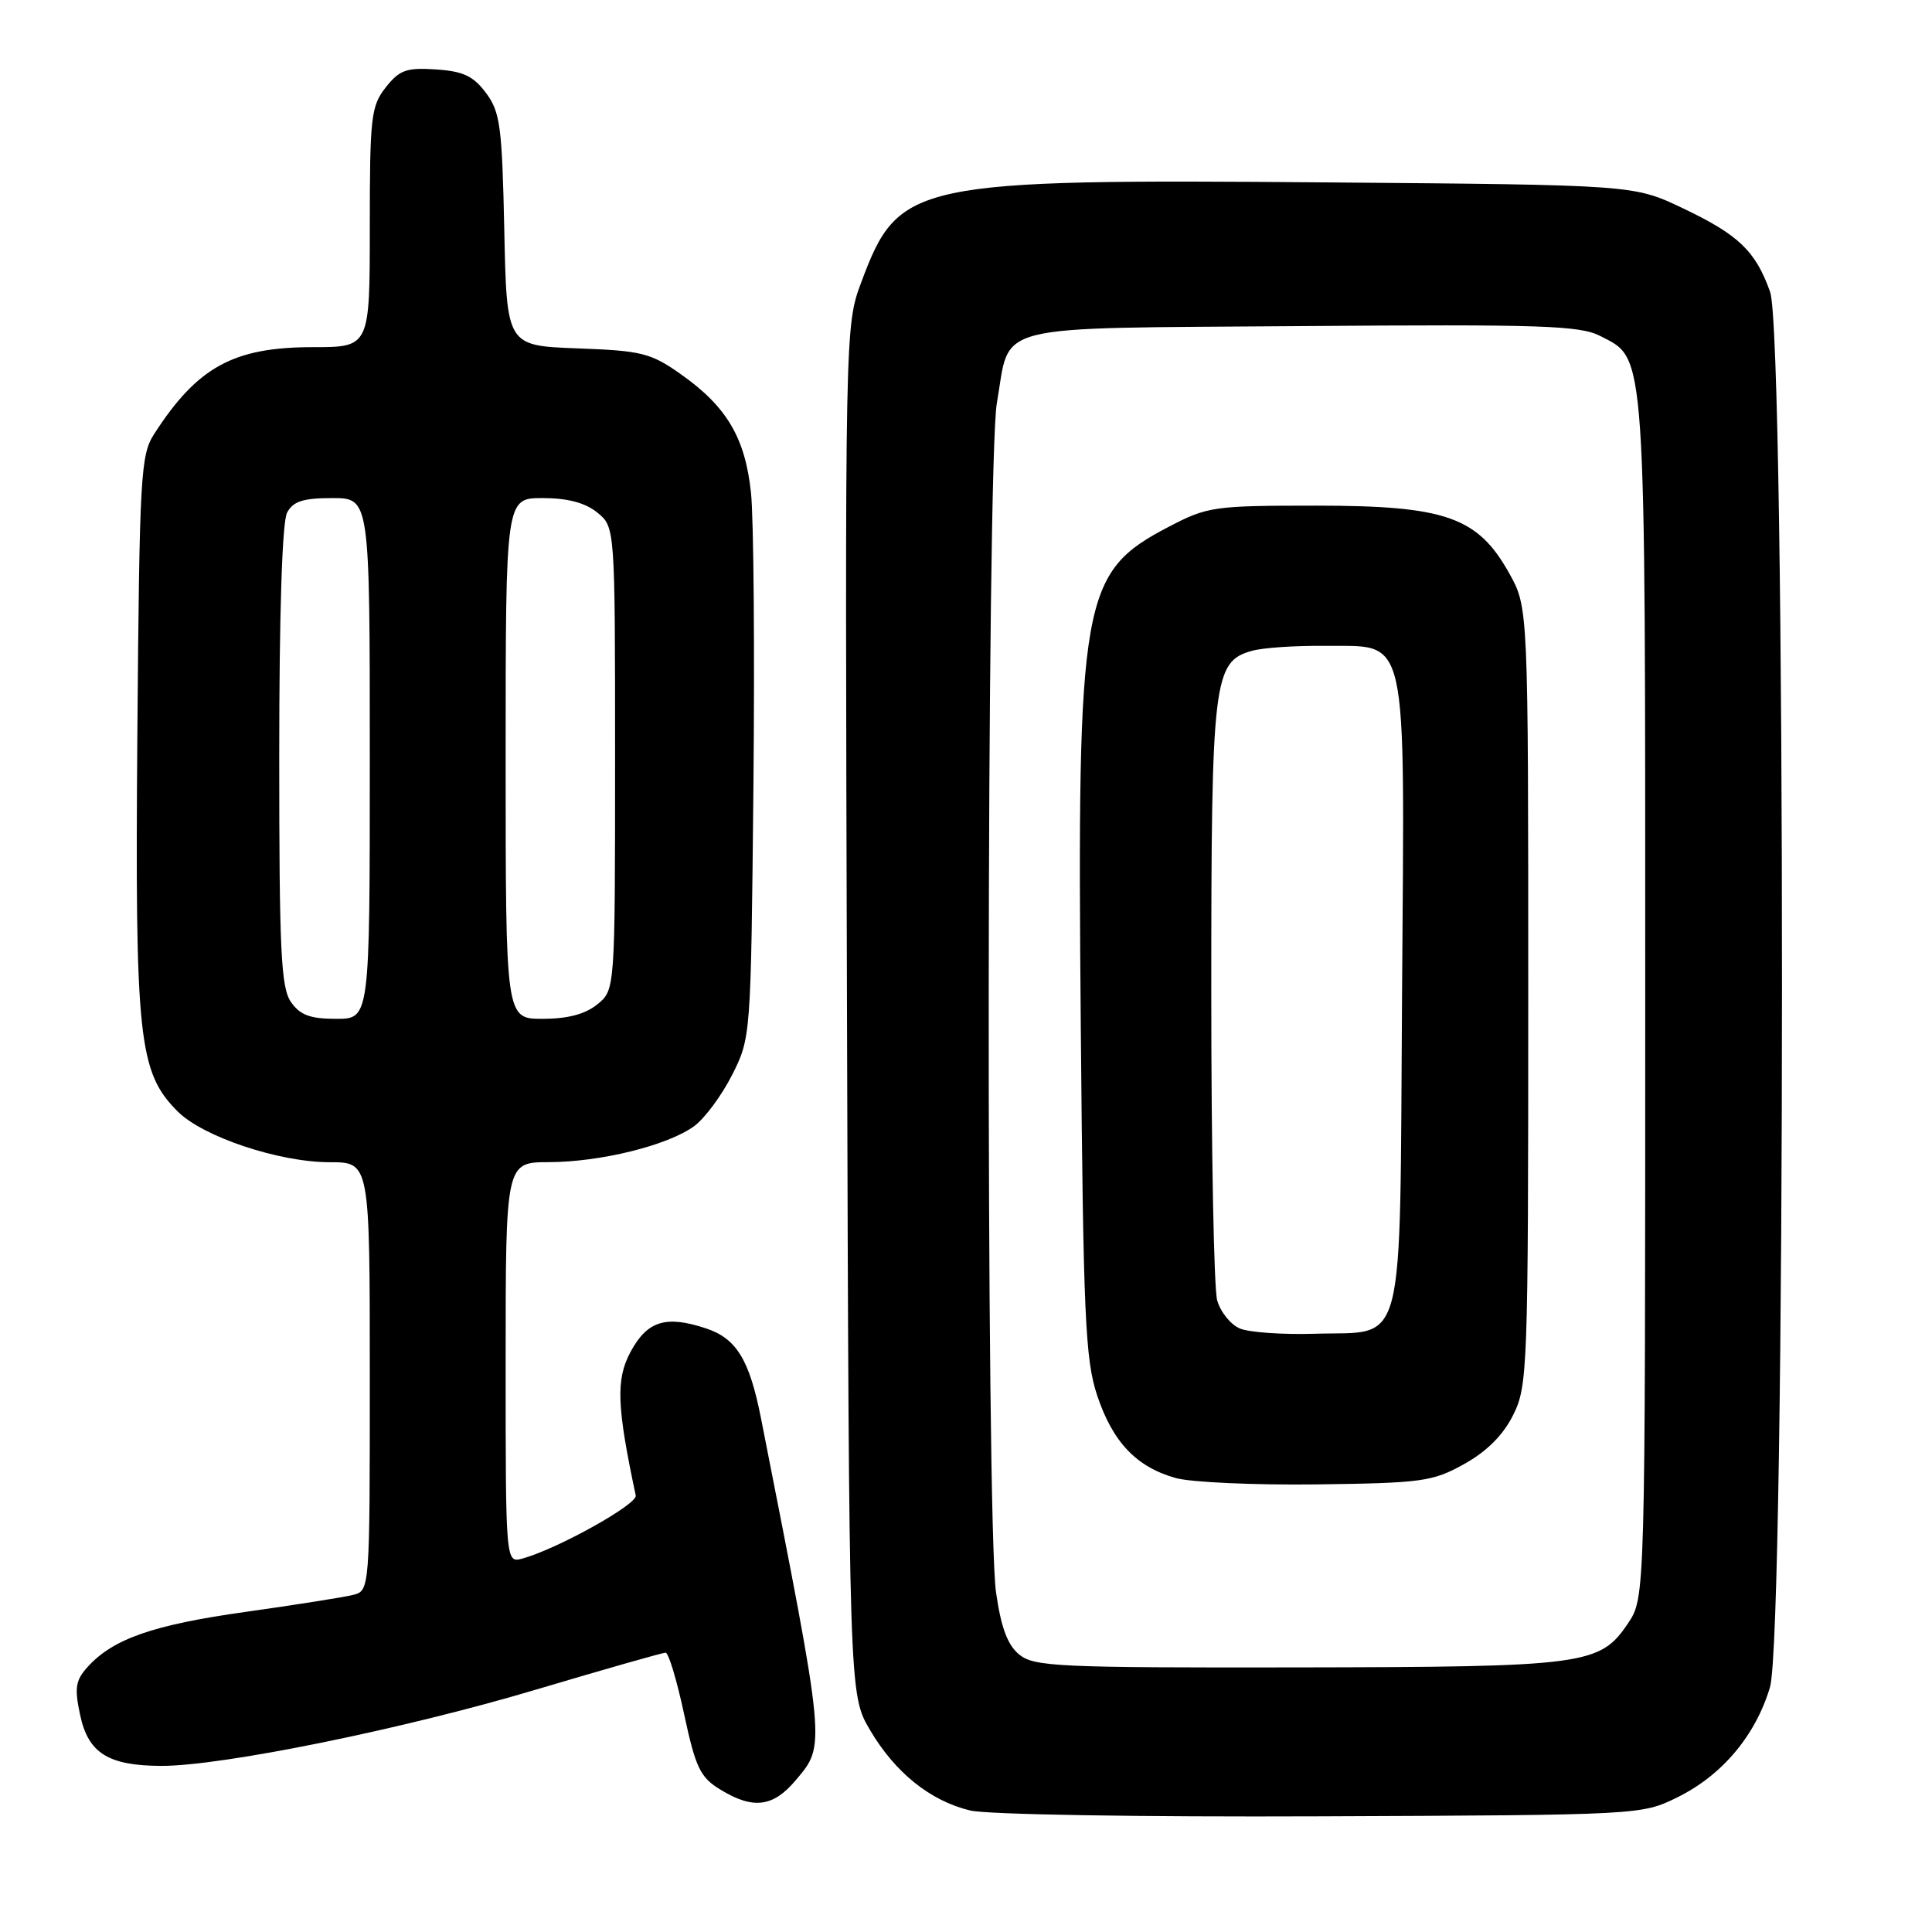 <?xml version="1.0" encoding="UTF-8" standalone="no"?>
<!DOCTYPE svg PUBLIC "-//W3C//DTD SVG 1.1//EN" "http://www.w3.org/Graphics/SVG/1.1/DTD/svg11.dtd" >
<svg xmlns="http://www.w3.org/2000/svg" xmlns:xlink="http://www.w3.org/1999/xlink" version="1.1" viewBox="0 0 256 256">
 <g >
 <path fill="currentColor"
d=" M 222.25 238.16 C 228.19 235.24 232.62 229.97 234.53 223.57 C 236.64 216.51 236.66 44.59 234.55 38.68 C 232.62 33.26 230.39 31.12 223.00 27.60 C 216.50 24.50 216.50 24.50 176.00 24.17 C 120.81 23.72 119.10 24.09 114.14 37.35 C 111.96 43.18 111.96 43.18 112.23 133.84 C 112.50 224.50 112.50 224.50 115.27 229.22 C 118.61 234.89 123.25 238.62 128.56 239.90 C 130.79 240.44 150.99 240.77 175.00 240.67 C 217.37 240.50 217.51 240.49 222.25 238.16 Z  M 105.41 235.92 C 109.43 231.15 109.50 231.93 100.85 188.00 C 99.31 180.16 97.59 177.35 93.53 176.01 C 88.20 174.25 85.75 175.03 83.53 179.17 C 81.59 182.80 81.73 186.36 84.24 198.16 C 84.49 199.32 73.88 205.23 69.25 206.51 C 67.00 207.13 67.00 207.13 67.00 180.57 C 67.00 154.00 67.00 154.00 72.75 153.99 C 79.59 153.97 88.45 151.78 91.97 149.23 C 93.36 148.22 95.62 145.17 97.00 142.45 C 99.49 137.51 99.50 137.40 99.83 104.50 C 100.01 86.35 99.87 68.70 99.51 65.29 C 98.73 57.96 96.29 53.86 90.15 49.54 C 86.22 46.77 85.00 46.47 76.49 46.16 C 67.14 45.81 67.14 45.81 66.82 30.48 C 66.53 16.74 66.28 14.84 64.40 12.32 C 62.72 10.07 61.38 9.44 57.76 9.20 C 53.84 8.94 52.94 9.27 51.11 11.58 C 49.16 14.06 49.00 15.50 49.00 30.13 C 49.00 46.00 49.00 46.00 41.46 46.00 C 30.94 46.00 26.17 48.61 20.43 57.50 C 18.63 60.30 18.48 62.90 18.20 97.33 C 17.88 137.68 18.35 142.08 23.55 147.28 C 26.91 150.64 36.98 154.00 43.69 154.00 C 49.00 154.00 49.00 154.00 49.00 182.39 C 49.00 210.78 49.00 210.78 46.75 211.34 C 45.51 211.65 39.10 212.66 32.50 213.59 C 20.26 215.31 14.97 217.16 11.61 220.88 C 10.01 222.64 9.85 223.66 10.61 227.21 C 11.68 232.30 14.33 233.96 21.36 233.99 C 29.41 234.01 53.47 229.12 71.00 223.89 C 80.08 221.19 87.82 218.98 88.20 218.99 C 88.59 218.99 89.69 222.66 90.65 227.14 C 92.18 234.26 92.78 235.50 95.45 237.13 C 99.78 239.78 102.44 239.45 105.41 235.92 Z  M 135.07 219.25 C 133.51 217.99 132.65 215.69 131.98 211.00 C 130.62 201.59 130.72 61.26 132.09 53.40 C 133.96 42.68 130.54 43.54 172.40 43.21 C 204.35 42.96 209.35 43.13 212.06 44.53 C 218.17 47.69 218.00 45.21 218.00 132.32 C 218.00 211.70 218.00 211.70 215.72 215.10 C 212.00 220.63 210.11 220.88 171.86 220.94 C 140.31 220.99 137.03 220.84 135.07 219.25 Z  M 194.00 194.00 C 197.00 192.33 199.17 190.17 200.50 187.50 C 202.42 183.66 202.50 181.50 202.50 132.00 C 202.50 80.50 202.50 80.50 200.00 76.00 C 195.83 68.50 191.57 67.00 174.40 67.00 C 160.82 67.00 160.00 67.12 154.87 69.80 C 143.27 75.86 142.71 79.03 143.21 136.00 C 143.54 174.37 143.80 180.13 145.37 184.87 C 147.43 191.08 150.59 194.40 155.80 195.85 C 157.84 196.42 166.25 196.79 174.50 196.69 C 188.44 196.51 189.82 196.32 194.00 194.00 Z  M 38.56 132.78 C 37.23 130.88 37.00 126.06 37.00 100.21 C 37.00 81.21 37.39 69.15 38.04 67.93 C 38.85 66.42 40.15 66.00 44.04 66.00 C 49.00 66.00 49.00 66.00 49.00 100.50 C 49.00 135.00 49.00 135.00 44.56 135.00 C 41.10 135.00 39.77 134.51 38.56 132.78 Z  M 67.00 100.50 C 67.00 66.00 67.00 66.00 71.89 66.00 C 75.21 66.00 77.53 66.61 79.14 67.91 C 81.50 69.83 81.50 69.83 81.50 100.50 C 81.50 131.18 81.50 131.18 79.14 133.09 C 77.53 134.39 75.21 135.00 71.89 135.00 C 67.00 135.00 67.00 135.00 67.00 100.50 Z  M 164.28 176.03 C 163.06 175.51 161.71 173.83 161.28 172.29 C 160.85 170.76 160.50 152.40 160.50 131.50 C 160.50 90.04 160.78 87.67 165.88 86.24 C 167.32 85.83 171.61 85.54 175.40 85.58 C 186.78 85.71 186.11 82.75 185.78 131.61 C 185.45 180.05 186.40 176.35 174.22 176.73 C 169.97 176.86 165.50 176.55 164.28 176.03 Z "/>
</g>
</svg>